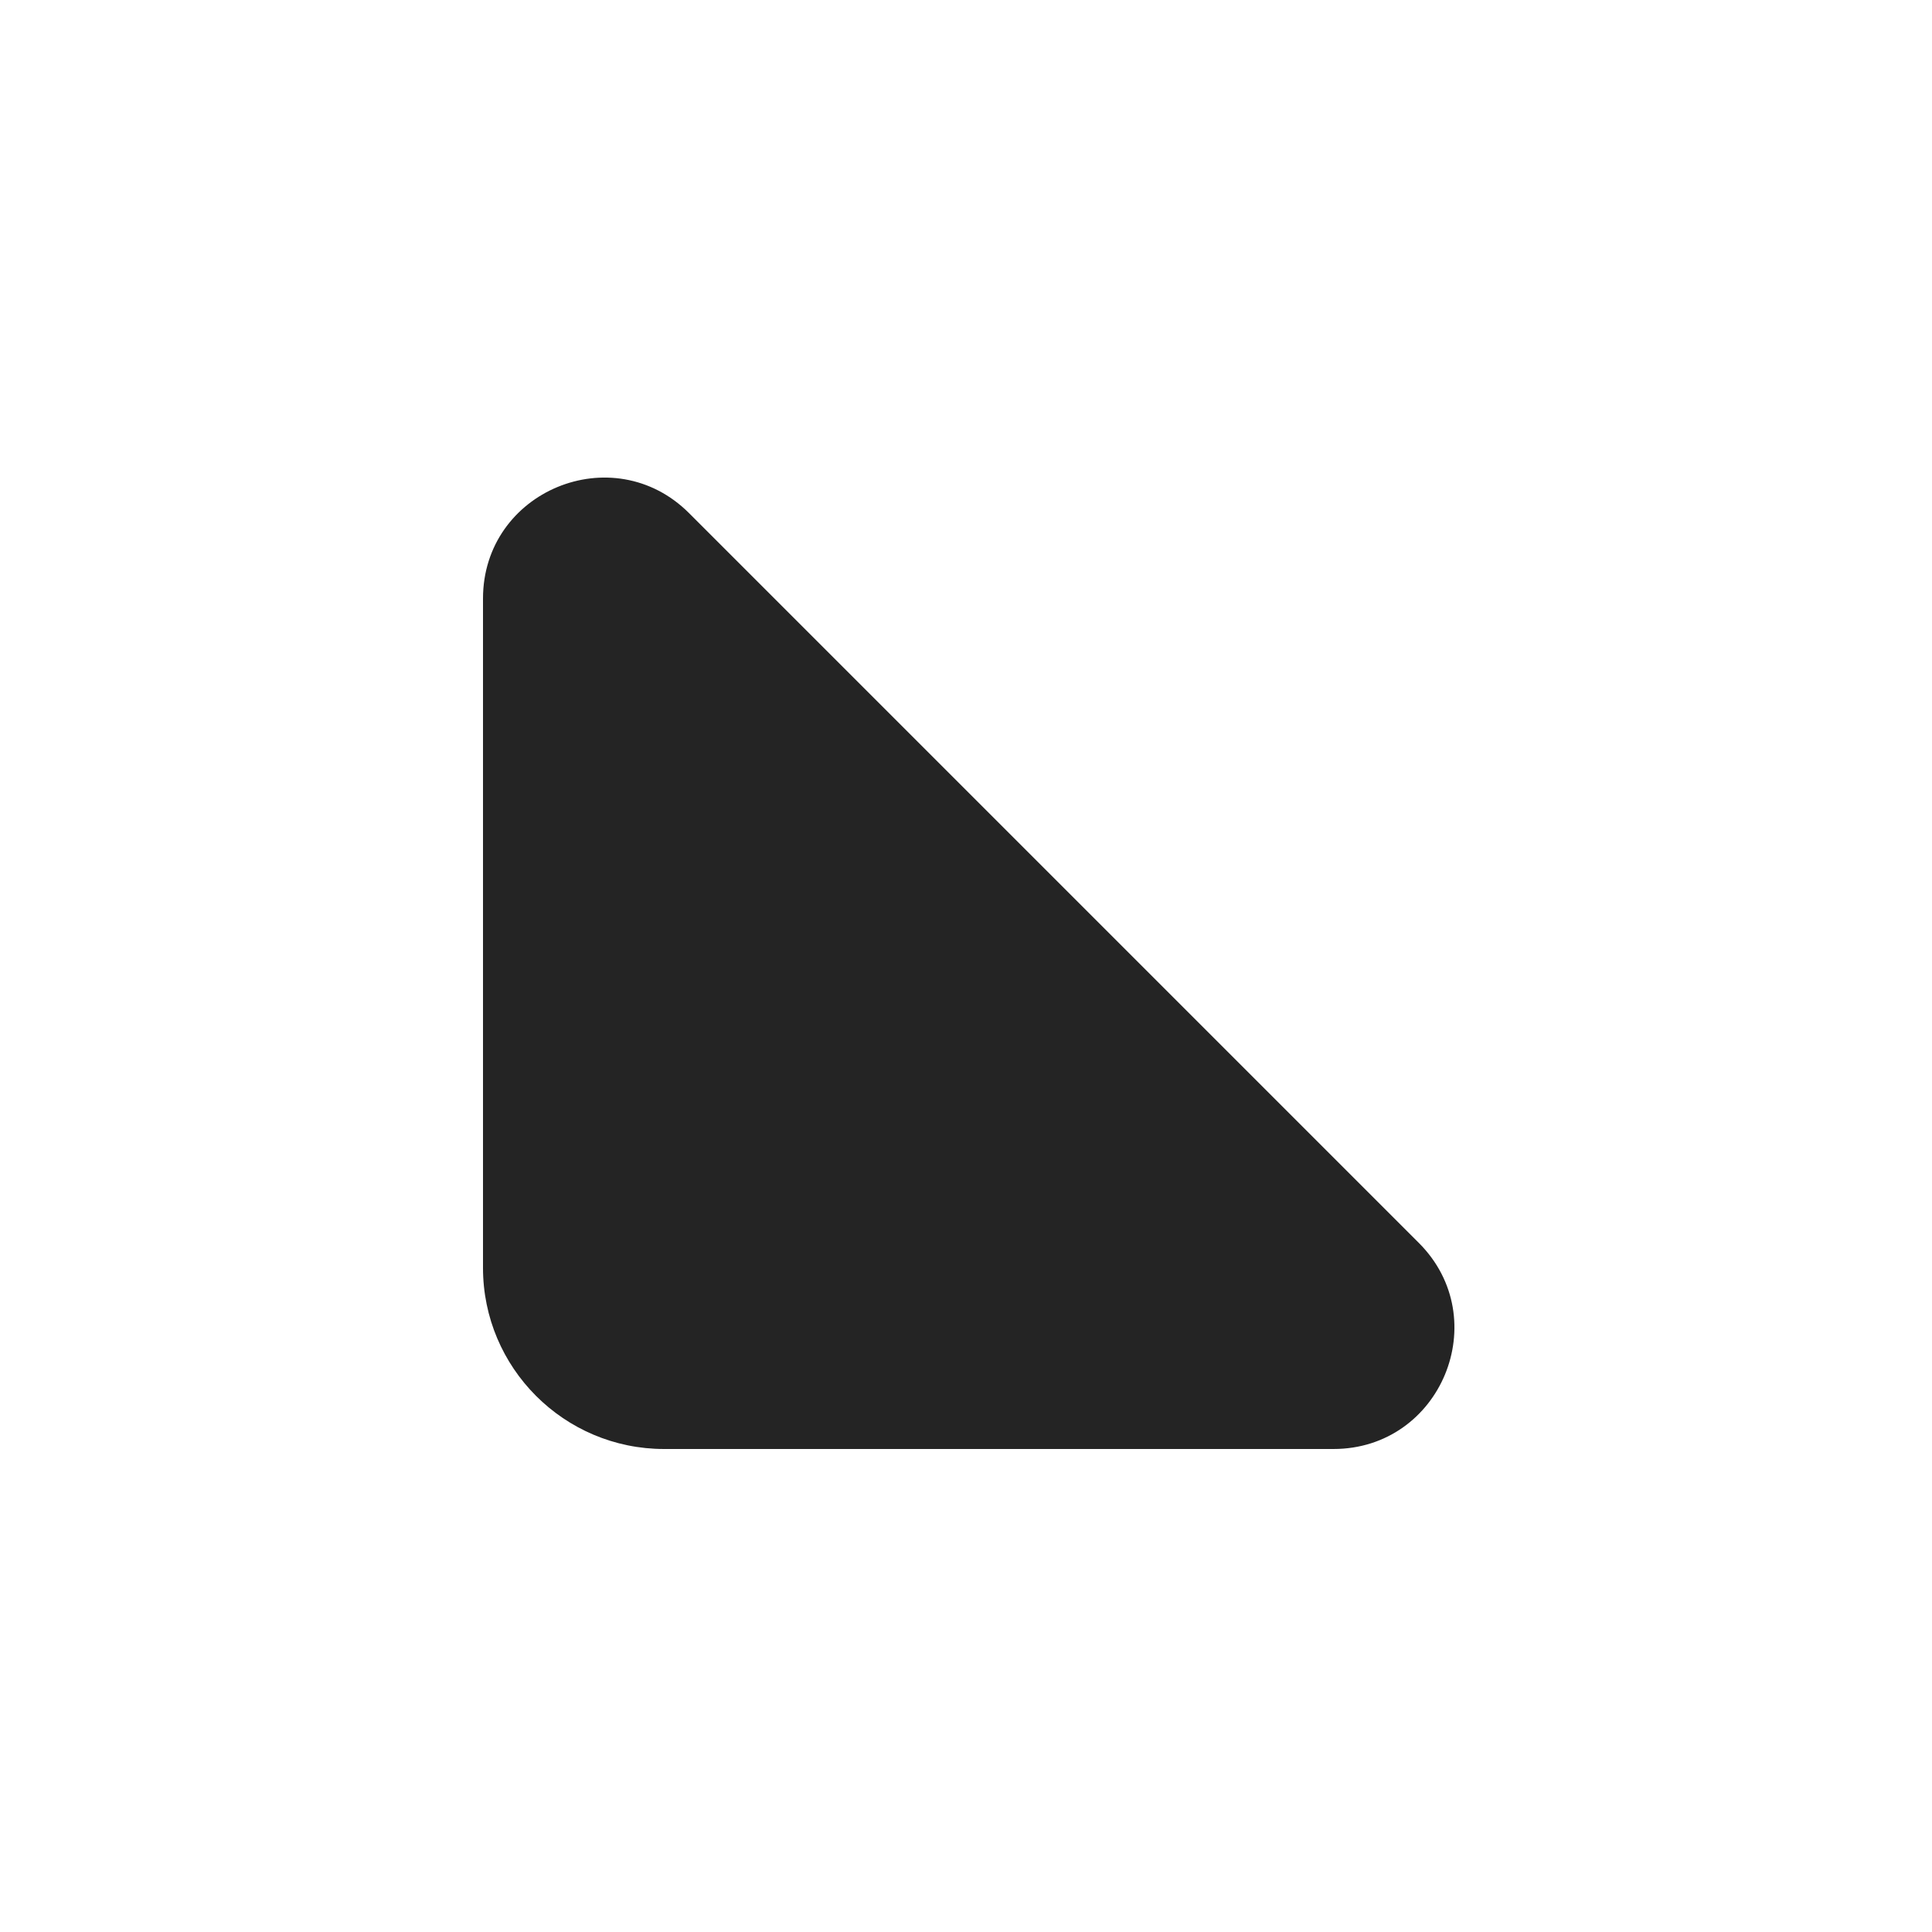 <svg width="16" height="16" viewBox="0 0 16 16" fill="none" xmlns="http://www.w3.org/2000/svg">
<path d="M11.043 12C11.934 12 12.38 10.923 11.75 10.293L5.707 4.25C5.077 3.62 4 4.066 4 4.957L4 10.5C4 11.328 4.672 12 5.5 12L11.043 12Z" fill="#242424"/>
</svg>
